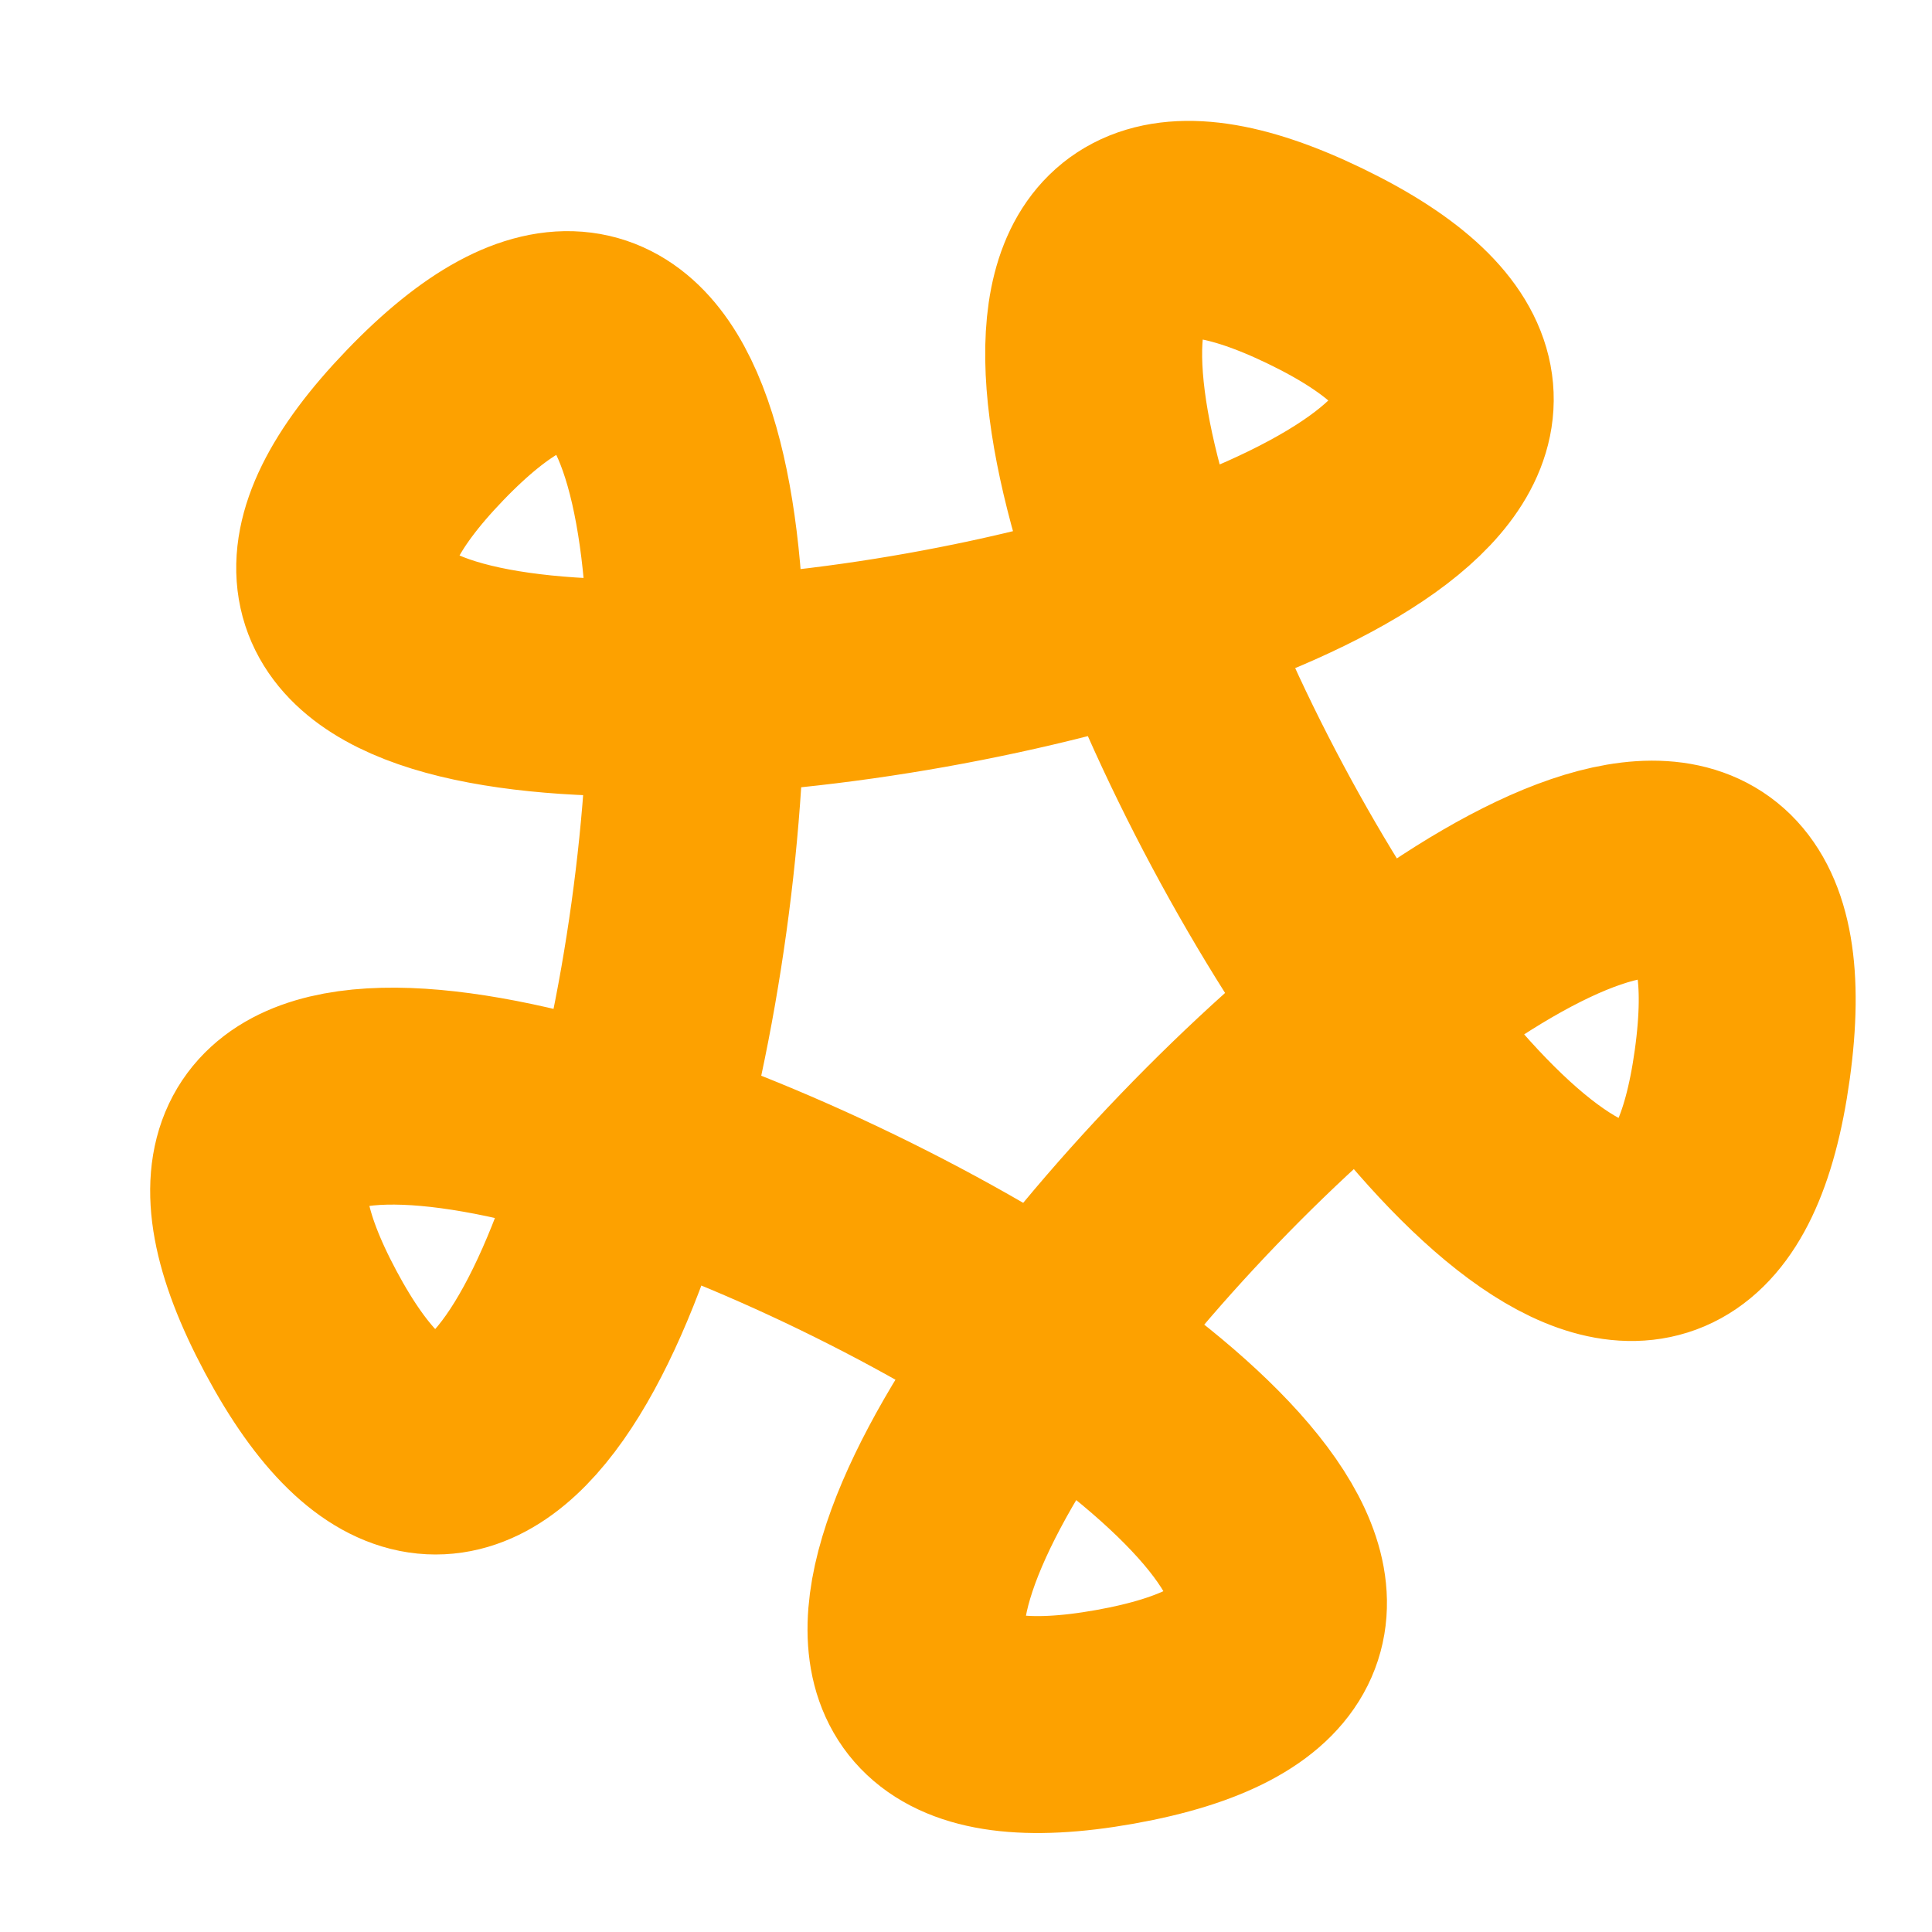 <?xml version="1.0" encoding="UTF-8" standalone="no"?>
<!-- Created with Inkscape (http://www.inkscape.org/) -->

<svg
   width="120"
   height="120"
   viewBox="0 0 31.75 31.75"
   version="1.1"
   id="svg7932"
   inkscape:version="1.2.2 (b0a8486541, 2022-12-01)"
   sodipodi:docname="main-drawing.svg"
   xml:space="preserve"
   inkscape:export-filename="orange/rando2.svg"
   inkscape:export-xdpi="96"
   inkscape:export-ydpi="96"
   xmlns:inkscape="http://www.inkscape.org/namespaces/inkscape"
   xmlns:sodipodi="http://sodipodi.sourceforge.net/DTD/sodipodi-0.dtd"
   xmlns="http://www.w3.org/2000/svg"
   xmlns:svg="http://www.w3.org/2000/svg"><sodipodi:namedview
     id="namedview7934"
     pagecolor="#ffffff"
     bordercolor="#000000"
     borderopacity="0.25"
     inkscape:showpageshadow="2"
     inkscape:pageopacity="0.0"
     inkscape:pagecheckerboard="0"
     inkscape:deskcolor="#d1d1d1"
     inkscape:document-units="mm"
     showgrid="false"
     inkscape:zoom="1.9924569"
     inkscape:cx="4.5170361"
     inkscape:cy="-9.0340723"
     inkscape:window-width="1920"
     inkscape:window-height="1016"
     inkscape:window-x="0"
     inkscape:window-y="0"
     inkscape:window-maximized="1"
     inkscape:current-layer="layer1" /><defs
     id="defs7929"><linearGradient
       id="linearGradient121619"
       inkscape:swatch="solid"><stop
         style="stop-color:#886e0f;stop-opacity:1;"
         offset="0"
         id="stop121617" /></linearGradient></defs><g
     inkscape:label="Layer 1"
     inkscape:groupmode="layer"
     id="layer1"><path
       sodipodi:type="star"
       style="opacity:1;fill:none;fill-opacity:1;fill-rule:nonzero;stroke:#fda100;stroke-width:3.565;stroke-linecap:round;stroke-linejoin:bevel;stroke-dasharray:none;stroke-dashoffset:25.531;stroke-opacity:1;paint-order:stroke fill markers"
       id="path149931"
       inkscape:flatsided="true"
       sodipodi:sides="5"
       sodipodi:cx="14.76882"
       sodipodi:cy="13.226142"
       sodipodi:r1="12.651467"
       sodipodi:r2="10.235252"
       sodipodi:arg1="0.84558853"
       sodipodi:arg2="1.4739071"
       inkscape:rounded="-0.8"
       inkscape:randomized="0"
       d="M 23.16,22.694 C 32.065,14.802 -1.9,18.103 8.357,24.133 18.615,30.162 4.98,-1.119 2.415,10.499 -0.15,22.117 25.387,-0.517 13.545,0.634 1.703,1.785 31.121,19.078 26.366,8.171 21.612,-2.736 14.256,30.586 23.16,22.694 Z"
       inkscape:transform-center-x="-0.38163943"
       inkscape:transform-center-y="0.29542339"
       transform="rotate(31.436,10.933,16.859)" /></g></svg>

